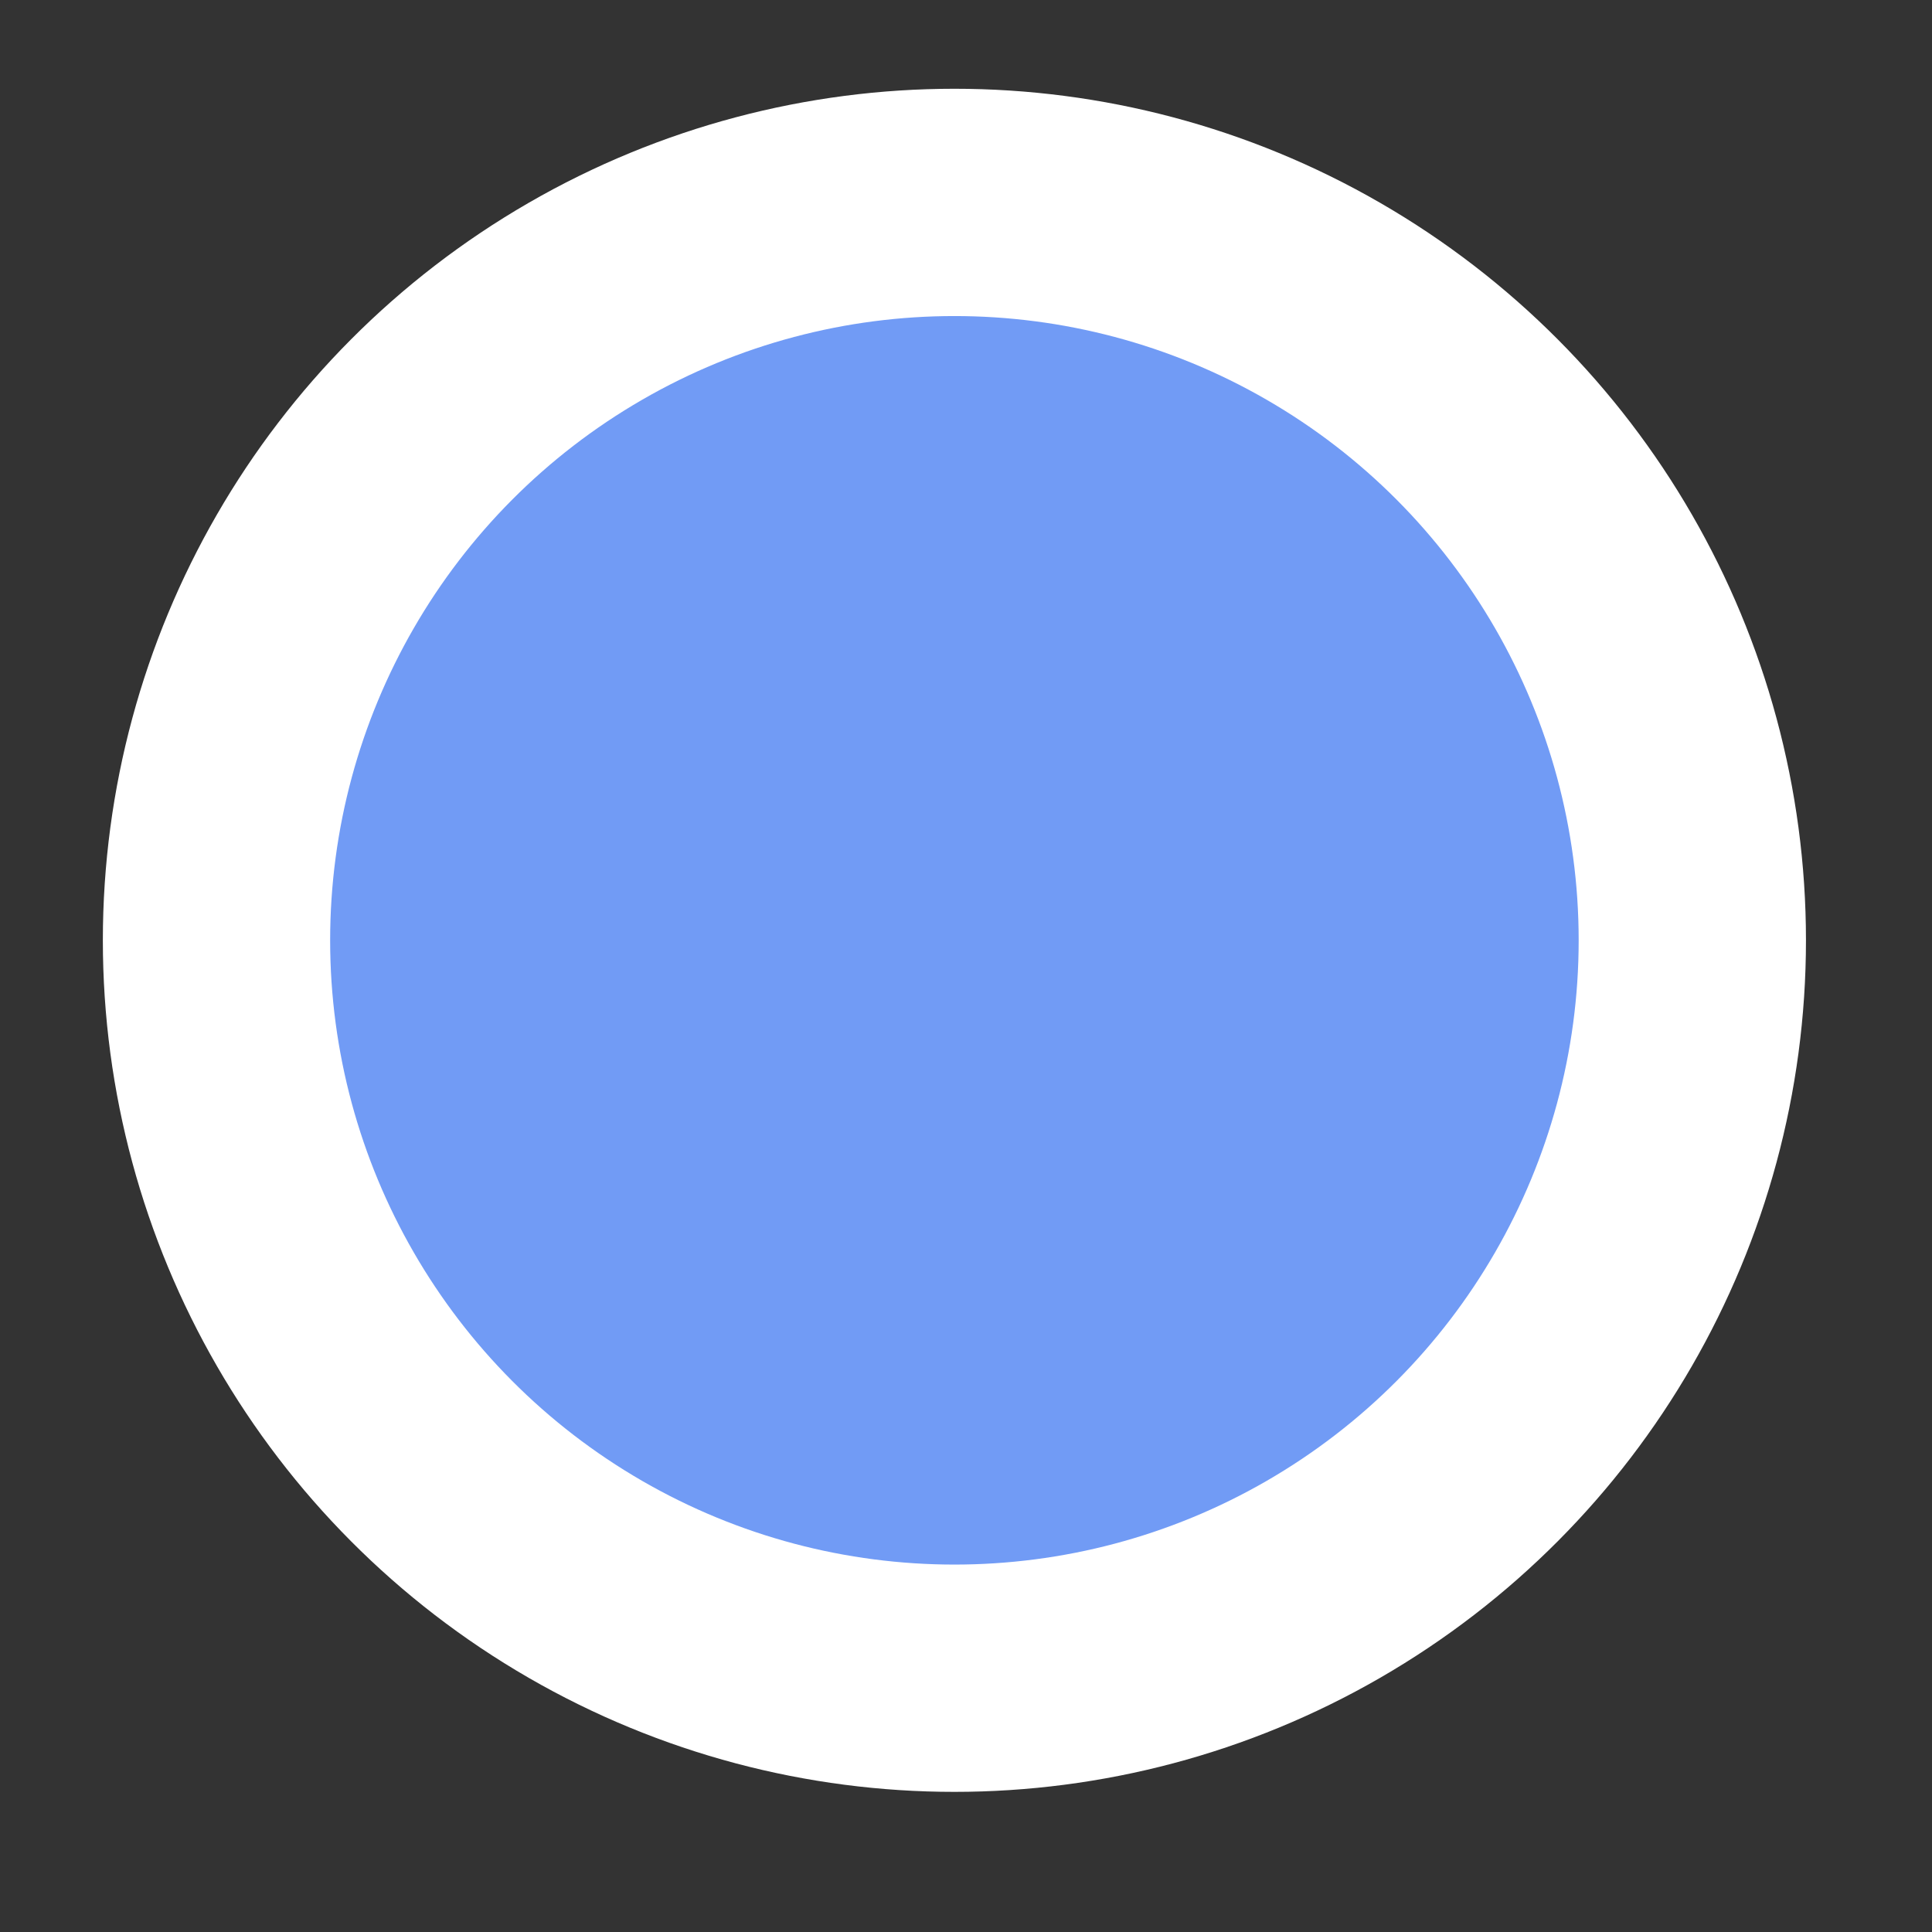 <svg
	version="1.1"
	xmlns="http://www.w3.org/2000/svg"
	xmlns:xlink="http://www.w3.org/1999/xlink"
	x="0px"
	y="0px"
	width="34px"
	height="34px"
	viewBox="0 0 34 34"
	enable-background="new 0 0 34 34"
	xml:space="preserve"
>
	<rect x="0" y="0" width="34" height="34" fill="#333333" stroke="none"/>
	<circle fill="#719BF5" stroke="#FFFFFF" stroke-width="4" stroke-miterlimit="10" cx="16.796" cy="16.548" r="12.986" />
</svg>
